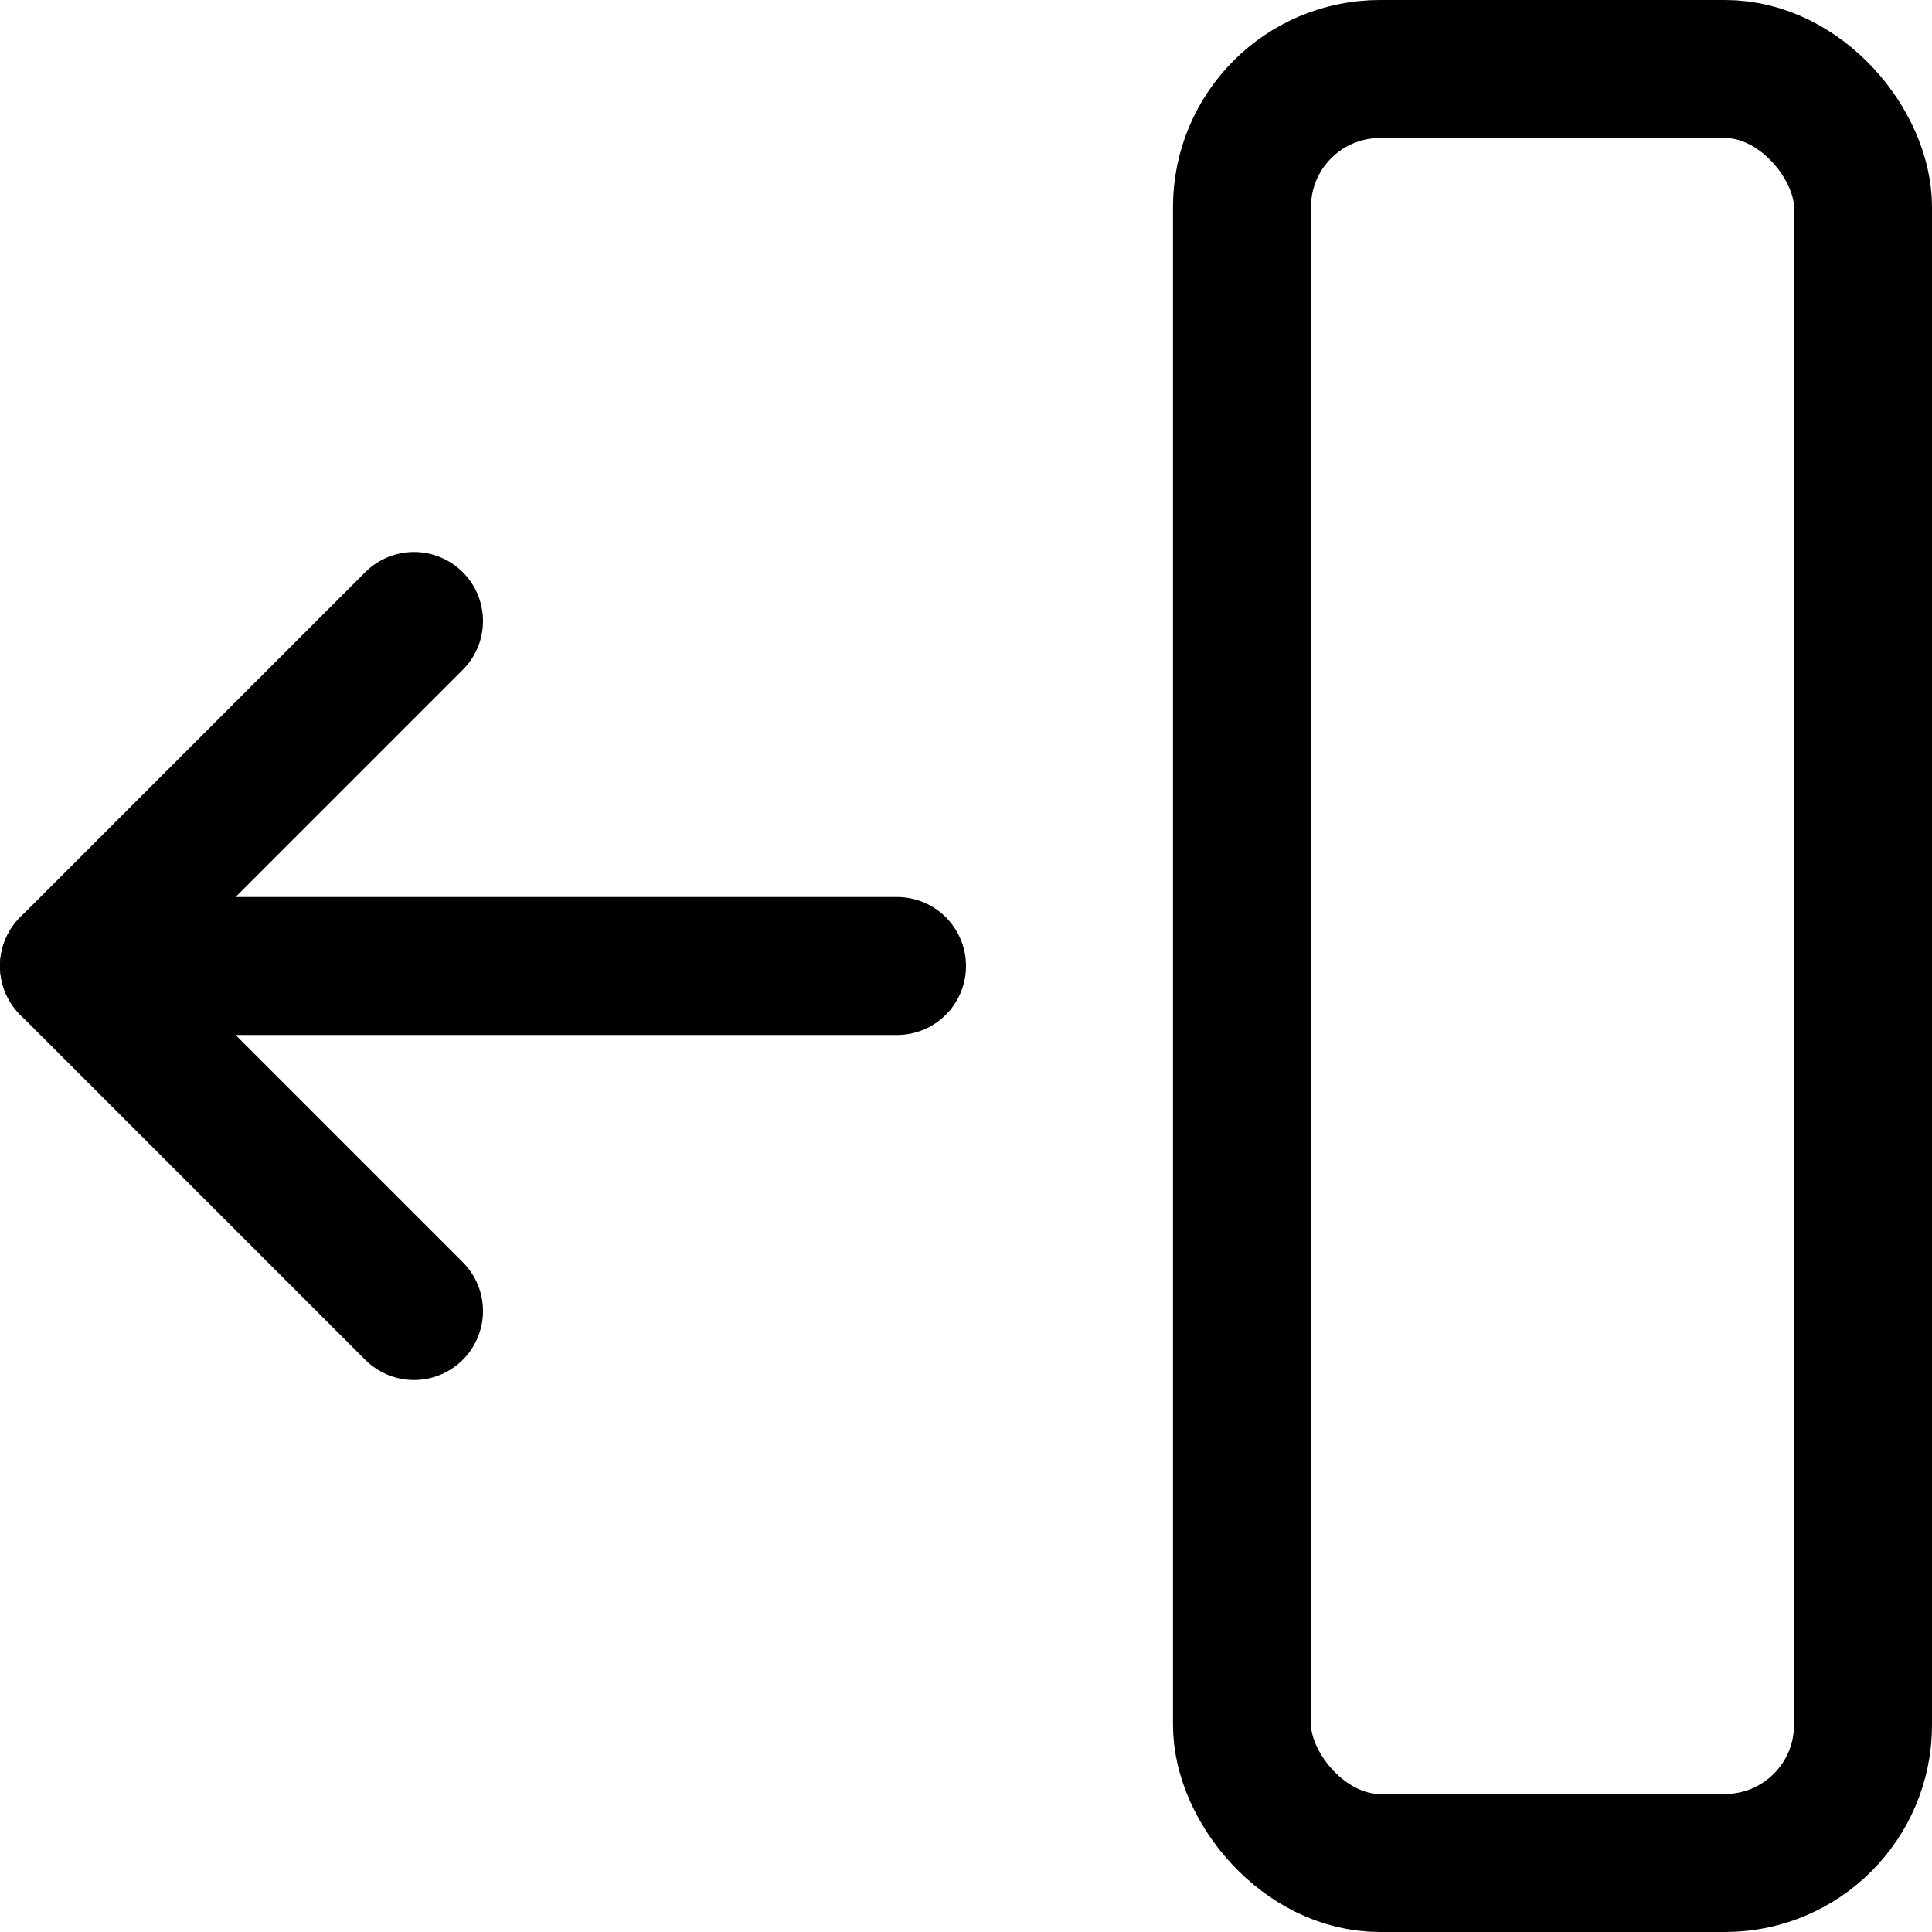 <svg xmlns="http://www.w3.org/2000/svg" width="14" height="14" viewBox="0 0 14 14"><g fill="none" fill-rule="evenodd" stroke-linecap="round" stroke-linejoin="round"><line x1="6.5" x2=".5" y1="7" y2="7" stroke="#000001"/><polyline stroke="#000001" points="3 4.5 .5 7 3 9.5"/><rect width="4.5" height="13" x="9" y=".5" stroke="#000001" rx="1"/></g></svg>